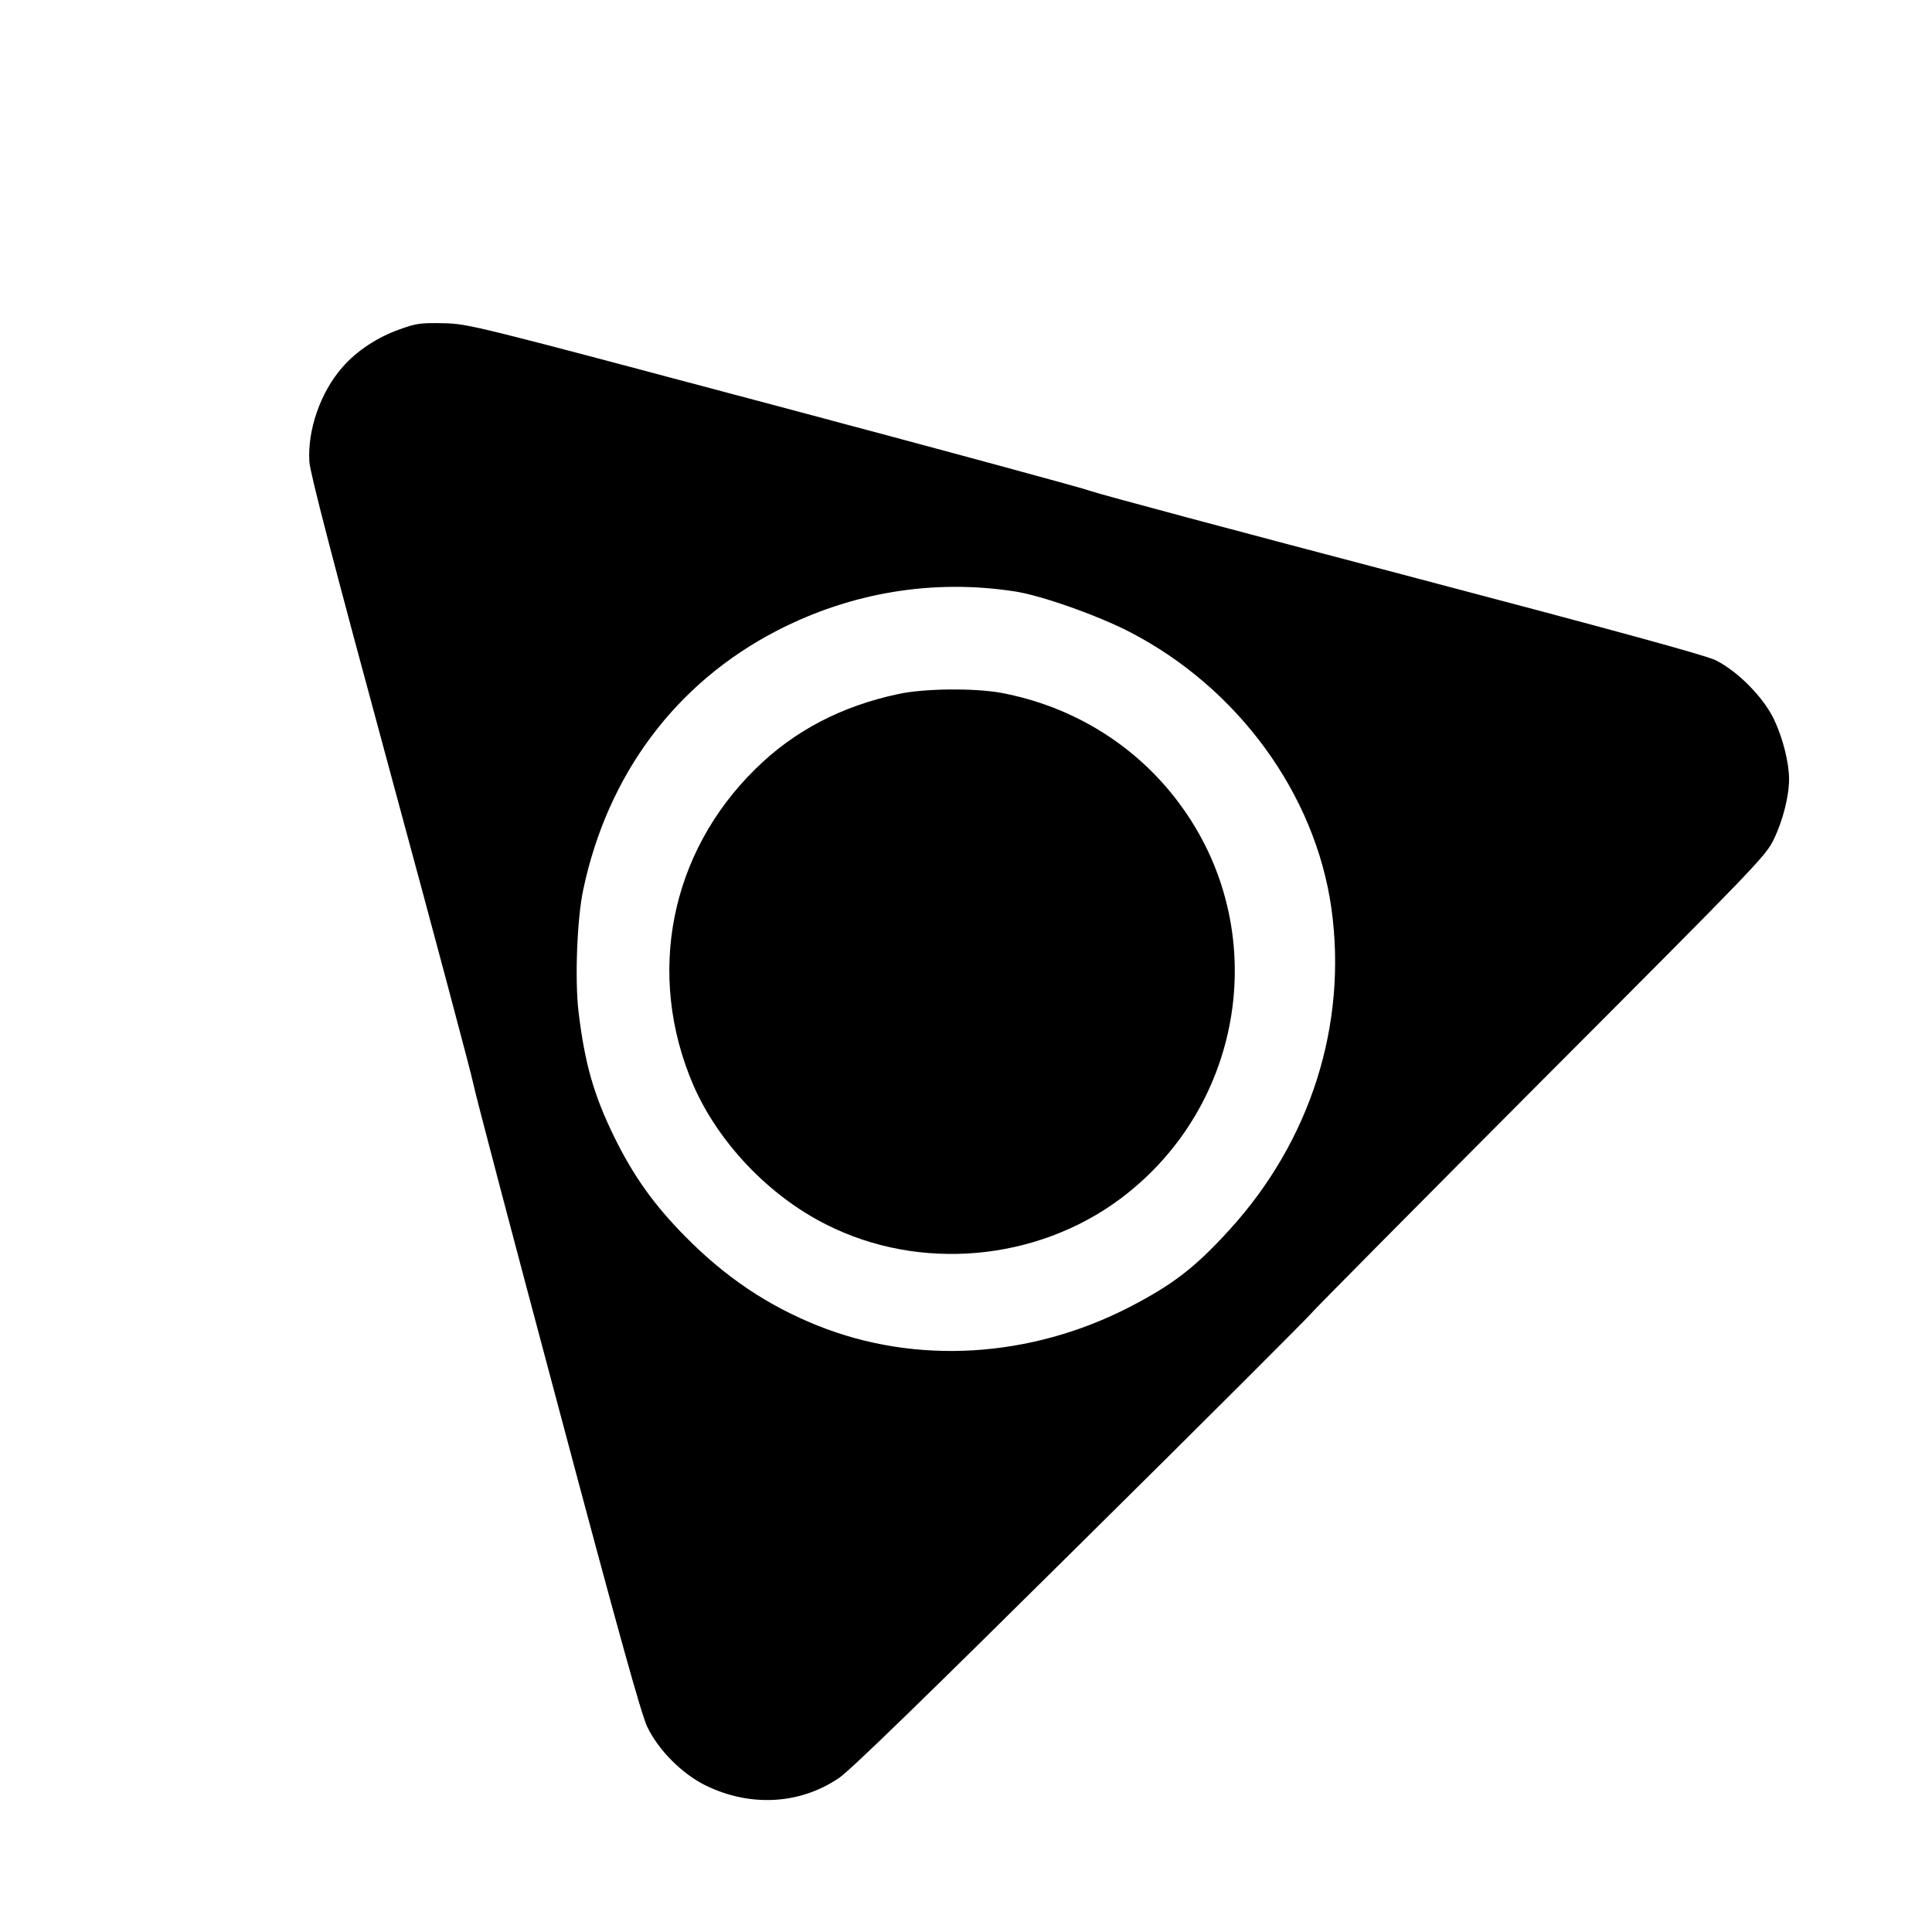 <?xml version="1.0" standalone="no"?>
<!DOCTYPE svg PUBLIC "-//W3C//DTD SVG 20010904//EN"
 "http://www.w3.org/TR/2001/REC-SVG-20010904/DTD/svg10.dtd">
<svg version="1.0" xmlns="http://www.w3.org/2000/svg"
 width="838pt" height="838pt" viewBox="0 0 838 838"
 preserveAspectRatio="xMidYMid meet">
<g transform="translate(0,838) scale(0.1,-0.1)"
fill="#000000" stroke="none">
<path d="M1735 6952 c-97 -34 -187 -93 -249 -164 -96 -109 -153 -273 -144
-412 4 -51 100 -422 352 -1351 191 -704 353 -1311 360 -1350 7 -38 172 -664
366 -1390 261 -980 361 -1339 387 -1394 48 -101 150 -204 253 -255 194 -95
410 -83 579 32 48 32 379 354 1053 1022 541 535 989 983 997 995 8 11 454 461
991 1000 946 948 979 982 1014 1055 39 80 66 187 66 260 0 72 -27 179 -65 259
-46 97 -159 211 -255 258 -47 22 -430 127 -1360 372 -712 187 -1317 349 -1345
360 -27 11 -646 179 -1375 373 -1314 350 -1326 353 -1435 356 -99 2 -118 0
-190 -26z m2665 -1137 c115 -17 360 -104 500 -176 470 -243 805 -703 875
-1199 70 -504 -90 -1008 -442 -1394 -149 -164 -246 -238 -433 -335 -431 -222
-926 -252 -1353 -81 -217 87 -400 210 -572 384 -137 138 -226 263 -309 431
-90 183 -130 322 -157 550 -16 138 -6 402 21 527 106 501 403 897 841 1123
322 166 677 224 1029 170z"/>
<path d="M3898 5370 c-247 -52 -454 -160 -621 -325 -372 -365 -475 -894 -270
-1371 108 -249 328 -481 578 -606 404 -204 910 -159 1274 112 544 406 659
1173 257 1714 -186 252 -462 423 -775 481 -116 21 -331 19 -443 -5z"/>
</g>
</svg>
